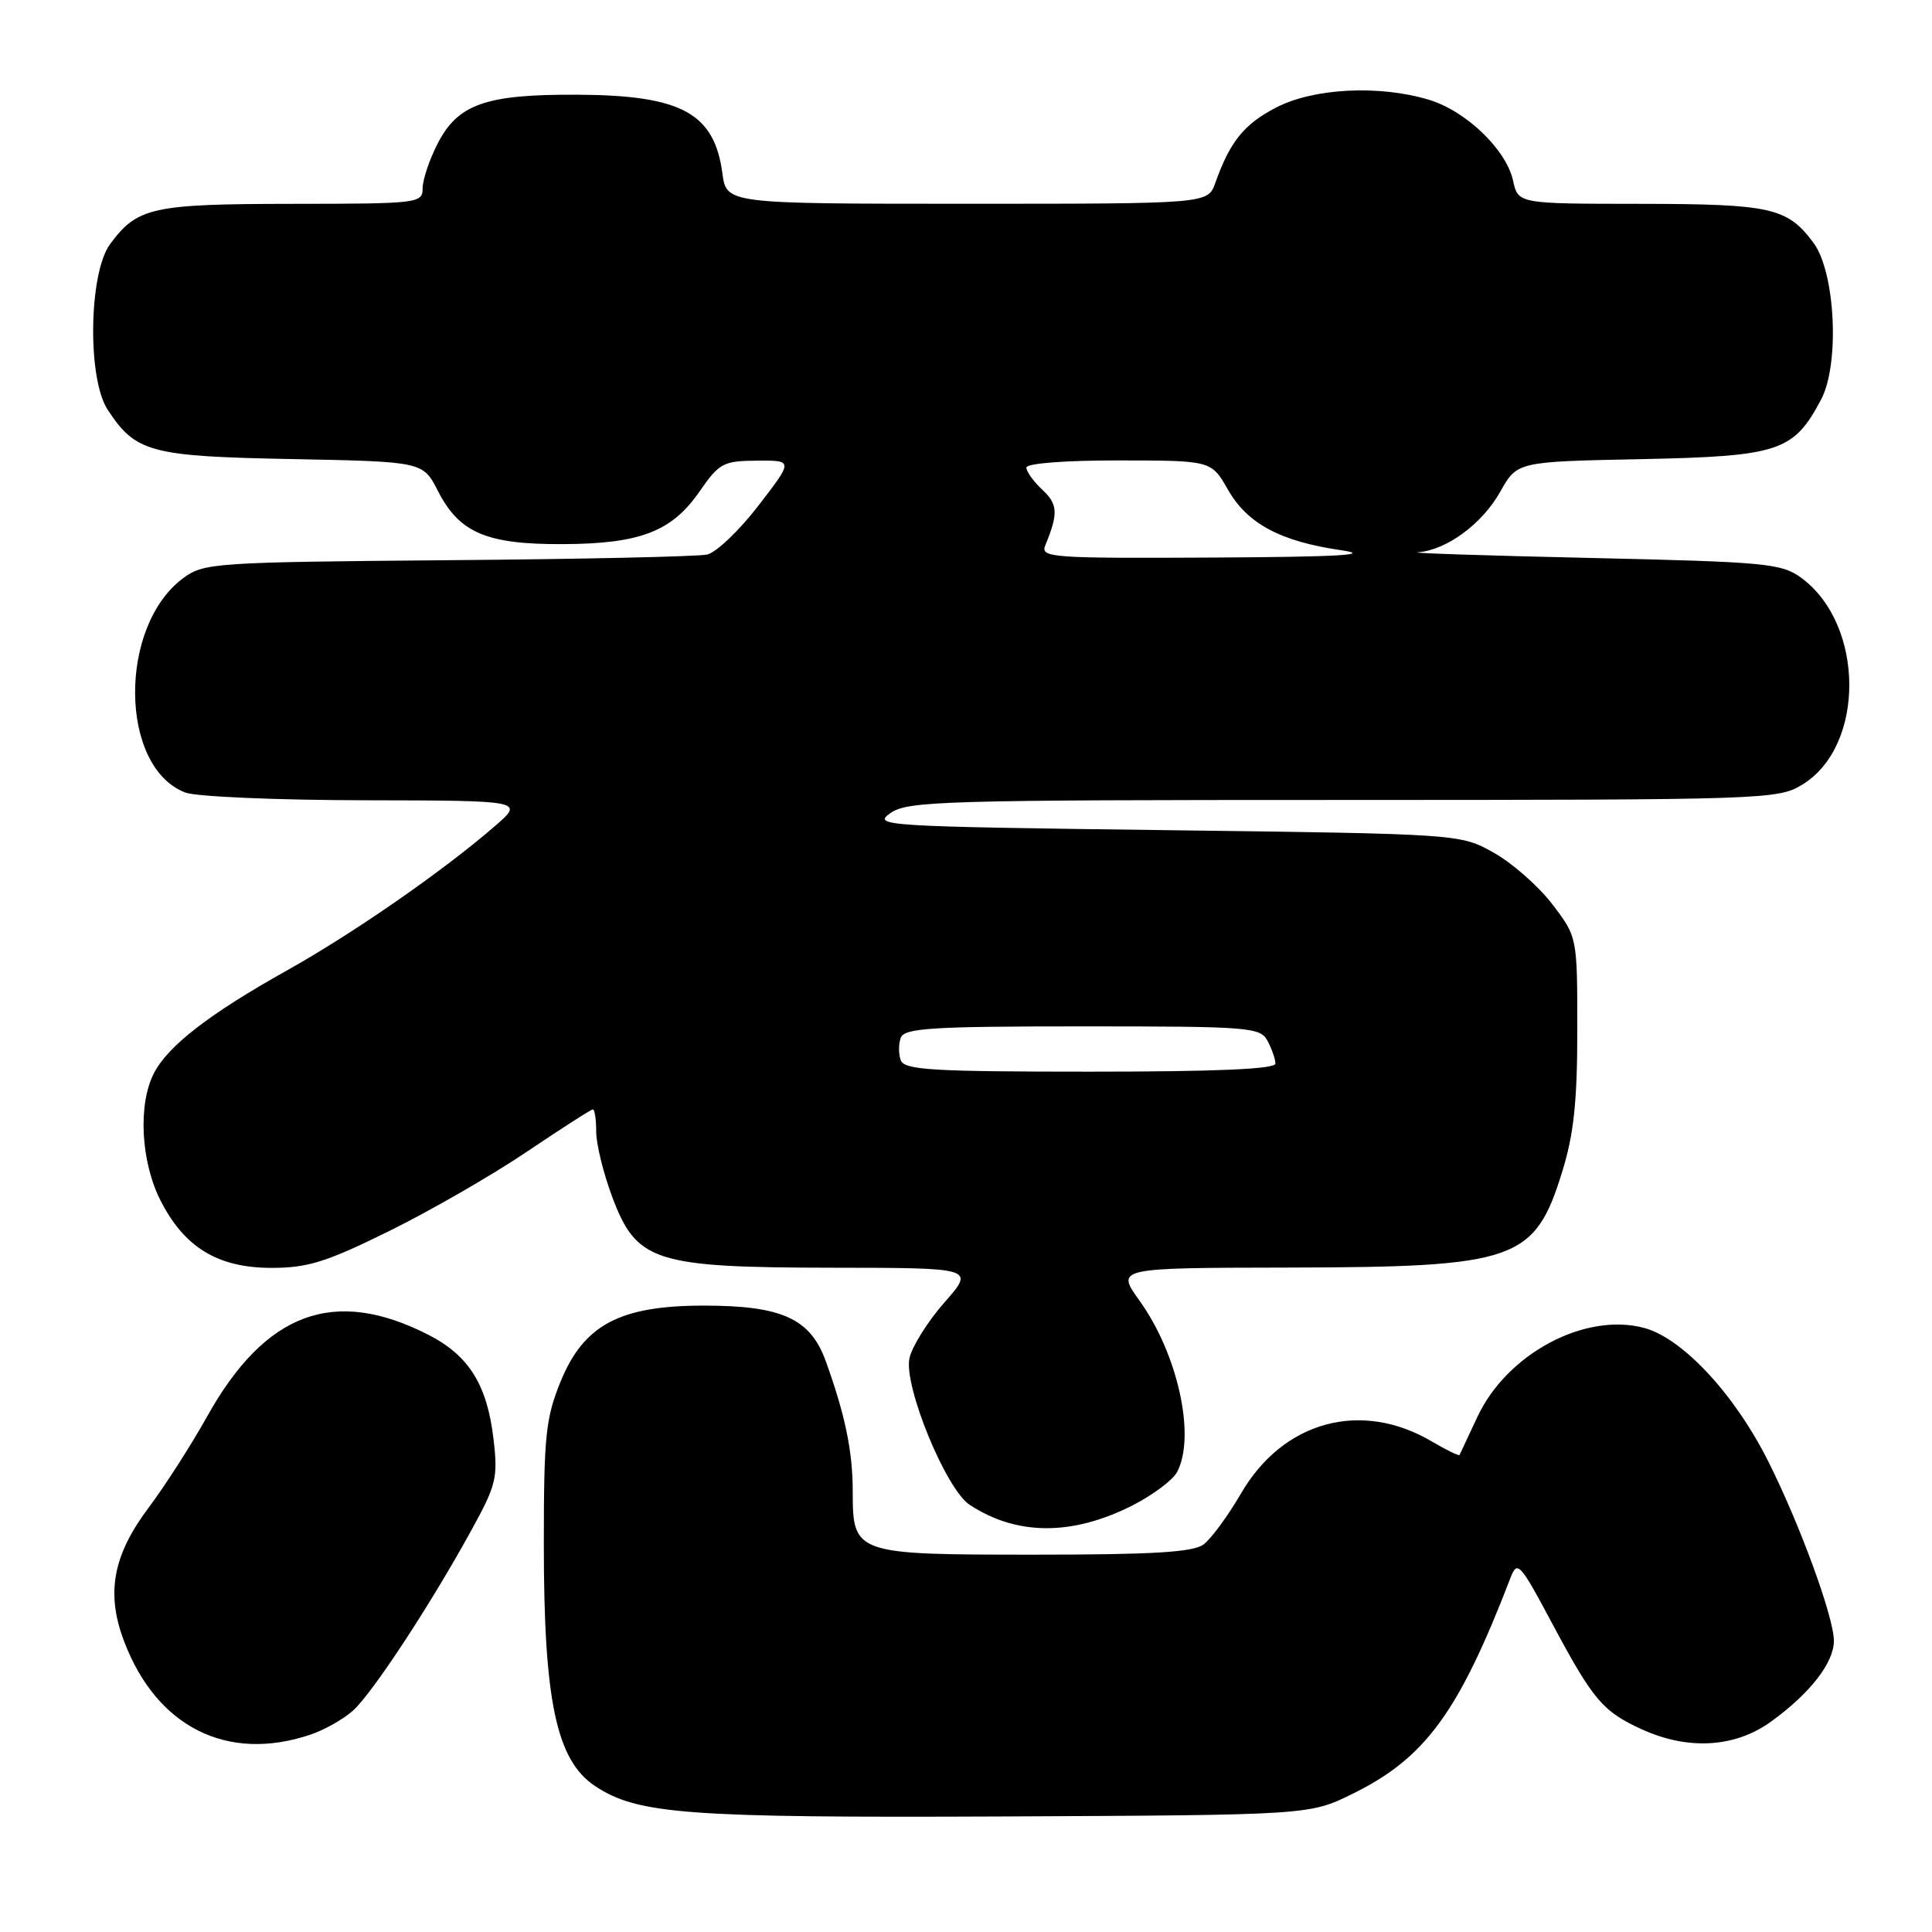<?xml version="1.0" encoding="UTF-8" standalone="no"?>
<!DOCTYPE svg PUBLIC "-//W3C//DTD SVG 1.1//EN" "http://www.w3.org/Graphics/SVG/1.1/DTD/svg11.dtd" >
<svg xmlns="http://www.w3.org/2000/svg" xmlns:xlink="http://www.w3.org/1999/xlink" version="1.1" viewBox="0 0 256 256">
 <g >
 <path fill="currentColor"
d=" M 179.20 237.70 C 188.86 232.96 193.29 226.90 200.16 209.04 C 201.05 206.73 201.41 207.12 205.63 215.04 C 211.09 225.26 212.35 226.76 217.50 229.12 C 223.66 231.95 229.90 231.58 234.69 228.11 C 239.85 224.37 243.00 220.32 243.00 217.42 C 243.00 214.30 238.51 202.02 234.30 193.63 C 229.83 184.72 222.96 177.34 217.87 175.96 C 210.01 173.85 199.67 179.37 195.75 187.77 C 194.53 190.37 193.48 192.63 193.40 192.79 C 193.32 192.95 191.67 192.15 189.74 191.01 C 180.35 185.47 170.01 188.29 164.43 197.91 C 162.70 200.88 160.47 203.92 159.46 204.66 C 158.06 205.68 152.70 206.00 137.14 206.00 C 113.19 206.00 113.00 205.94 112.99 197.60 C 112.99 192.29 111.97 187.41 109.41 180.34 C 107.37 174.71 103.60 173.00 93.26 173.00 C 82.14 173.00 77.36 175.53 74.28 183.07 C 72.31 187.90 72.06 190.28 72.06 204.50 C 72.05 225.36 73.71 233.25 78.85 236.66 C 84.47 240.40 90.95 240.88 133.00 240.69 C 173.50 240.50 173.50 240.50 179.20 237.70 Z  M 41.10 229.86 C 42.97 229.24 45.53 227.79 46.79 226.65 C 49.37 224.31 57.05 212.62 62.44 202.80 C 65.76 196.77 66.00 195.81 65.39 190.67 C 64.55 183.49 62.13 179.62 56.79 176.88 C 44.28 170.48 35.15 173.86 27.41 187.75 C 25.34 191.46 21.89 196.84 19.74 199.71 C 14.94 206.09 14.01 211.13 16.47 217.55 C 20.79 228.86 30.13 233.54 41.10 229.86 Z  M 150.05 199.48 C 152.73 198.12 155.39 196.13 155.96 195.07 C 158.48 190.36 156.09 179.43 150.98 172.33 C 147.88 168.00 147.88 168.00 170.69 167.96 C 200.95 167.90 203.36 167.05 207.01 155.23 C 208.54 150.28 209.00 145.94 209.00 136.47 C 209.00 124.16 209.00 124.16 205.70 119.83 C 203.89 117.45 200.40 114.38 197.95 113.00 C 193.50 110.50 193.50 110.50 154.50 110.00 C 117.01 109.52 115.60 109.43 117.97 107.75 C 120.26 106.13 124.80 106.00 177.97 106.00 C 233.91 105.99 235.59 105.94 238.81 103.97 C 247.18 98.87 247.10 82.75 238.68 76.57 C 236.05 74.65 234.07 74.46 210.68 73.93 C 196.83 73.62 186.57 73.28 187.88 73.18 C 191.69 72.89 196.40 69.42 198.80 65.14 C 201.03 61.17 201.03 61.17 217.45 60.84 C 235.77 60.46 237.66 59.83 241.31 52.93 C 243.79 48.24 243.20 36.09 240.30 32.18 C 236.83 27.51 234.69 27.03 217.33 27.01 C 201.16 27.00 201.16 27.00 200.49 23.94 C 199.58 19.81 194.25 14.69 189.31 13.21 C 182.70 11.23 174.05 11.68 169.09 14.25 C 164.83 16.46 162.98 18.76 161.03 24.25 C 160.05 27.00 160.05 27.00 128.16 27.00 C 96.26 27.00 96.26 27.00 95.72 22.96 C 94.65 14.98 90.28 12.61 76.50 12.55 C 64.32 12.49 60.66 13.78 57.95 19.10 C 56.88 21.20 56.00 23.84 56.00 24.96 C 56.00 26.93 55.44 27.00 38.75 27.01 C 20.14 27.03 18.21 27.46 14.60 32.33 C 11.76 36.15 11.55 50.14 14.26 54.28 C 17.98 59.96 19.91 60.47 38.72 60.83 C 56.04 61.17 56.04 61.17 58.03 65.06 C 60.86 70.60 64.46 72.14 74.53 72.10 C 84.82 72.06 89.02 70.45 92.71 65.10 C 95.30 61.36 95.84 61.07 100.31 61.04 C 105.12 61.00 105.12 61.00 100.50 66.99 C 97.97 70.29 94.90 73.21 93.70 73.48 C 92.49 73.75 77.02 74.09 59.32 74.23 C 28.57 74.49 27.02 74.59 24.32 76.57 C 15.64 82.94 15.80 101.69 24.57 105.02 C 25.98 105.56 36.66 106.02 48.32 106.04 C 69.50 106.08 69.50 106.08 65.50 109.53 C 58.58 115.51 46.81 123.67 38.00 128.60 C 27.76 134.33 22.27 138.57 20.40 142.20 C 18.27 146.31 18.65 153.89 21.25 159.03 C 24.41 165.29 28.86 168.00 35.99 168.00 C 40.78 168.00 43.24 167.23 51.59 163.11 C 57.04 160.42 65.24 155.70 69.81 152.61 C 74.39 149.53 78.32 147.00 78.56 147.00 C 78.80 147.00 79.00 148.33 79.00 149.96 C 79.00 151.59 79.95 155.46 81.11 158.56 C 84.34 167.20 86.67 167.95 110.33 167.98 C 129.17 168.00 129.17 168.00 125.15 172.57 C 122.94 175.08 120.85 178.41 120.51 179.96 C 119.71 183.61 125.34 197.34 128.49 199.40 C 134.74 203.50 142.07 203.52 150.05 199.48 Z  M 119.36 140.50 C 119.05 139.68 119.05 138.32 119.36 137.50 C 119.85 136.23 123.47 136.00 143.43 136.00 C 165.64 136.00 166.99 136.11 167.96 137.93 C 168.53 139.00 169.00 140.35 169.00 140.93 C 169.00 141.66 161.17 142.00 144.47 142.00 C 123.59 142.00 119.85 141.78 119.36 140.50 Z  M 138.51 72.25 C 140.24 68.04 140.18 66.82 138.13 64.91 C 136.96 63.82 136.00 62.49 136.00 61.96 C 136.00 61.40 141.08 61.00 148.25 61.01 C 160.50 61.02 160.50 61.02 162.70 64.87 C 165.29 69.40 169.63 71.73 177.72 72.91 C 181.96 73.53 177.40 73.79 160.64 73.88 C 139.24 73.99 137.83 73.89 138.51 72.25 Z "/>
</g>
</svg>